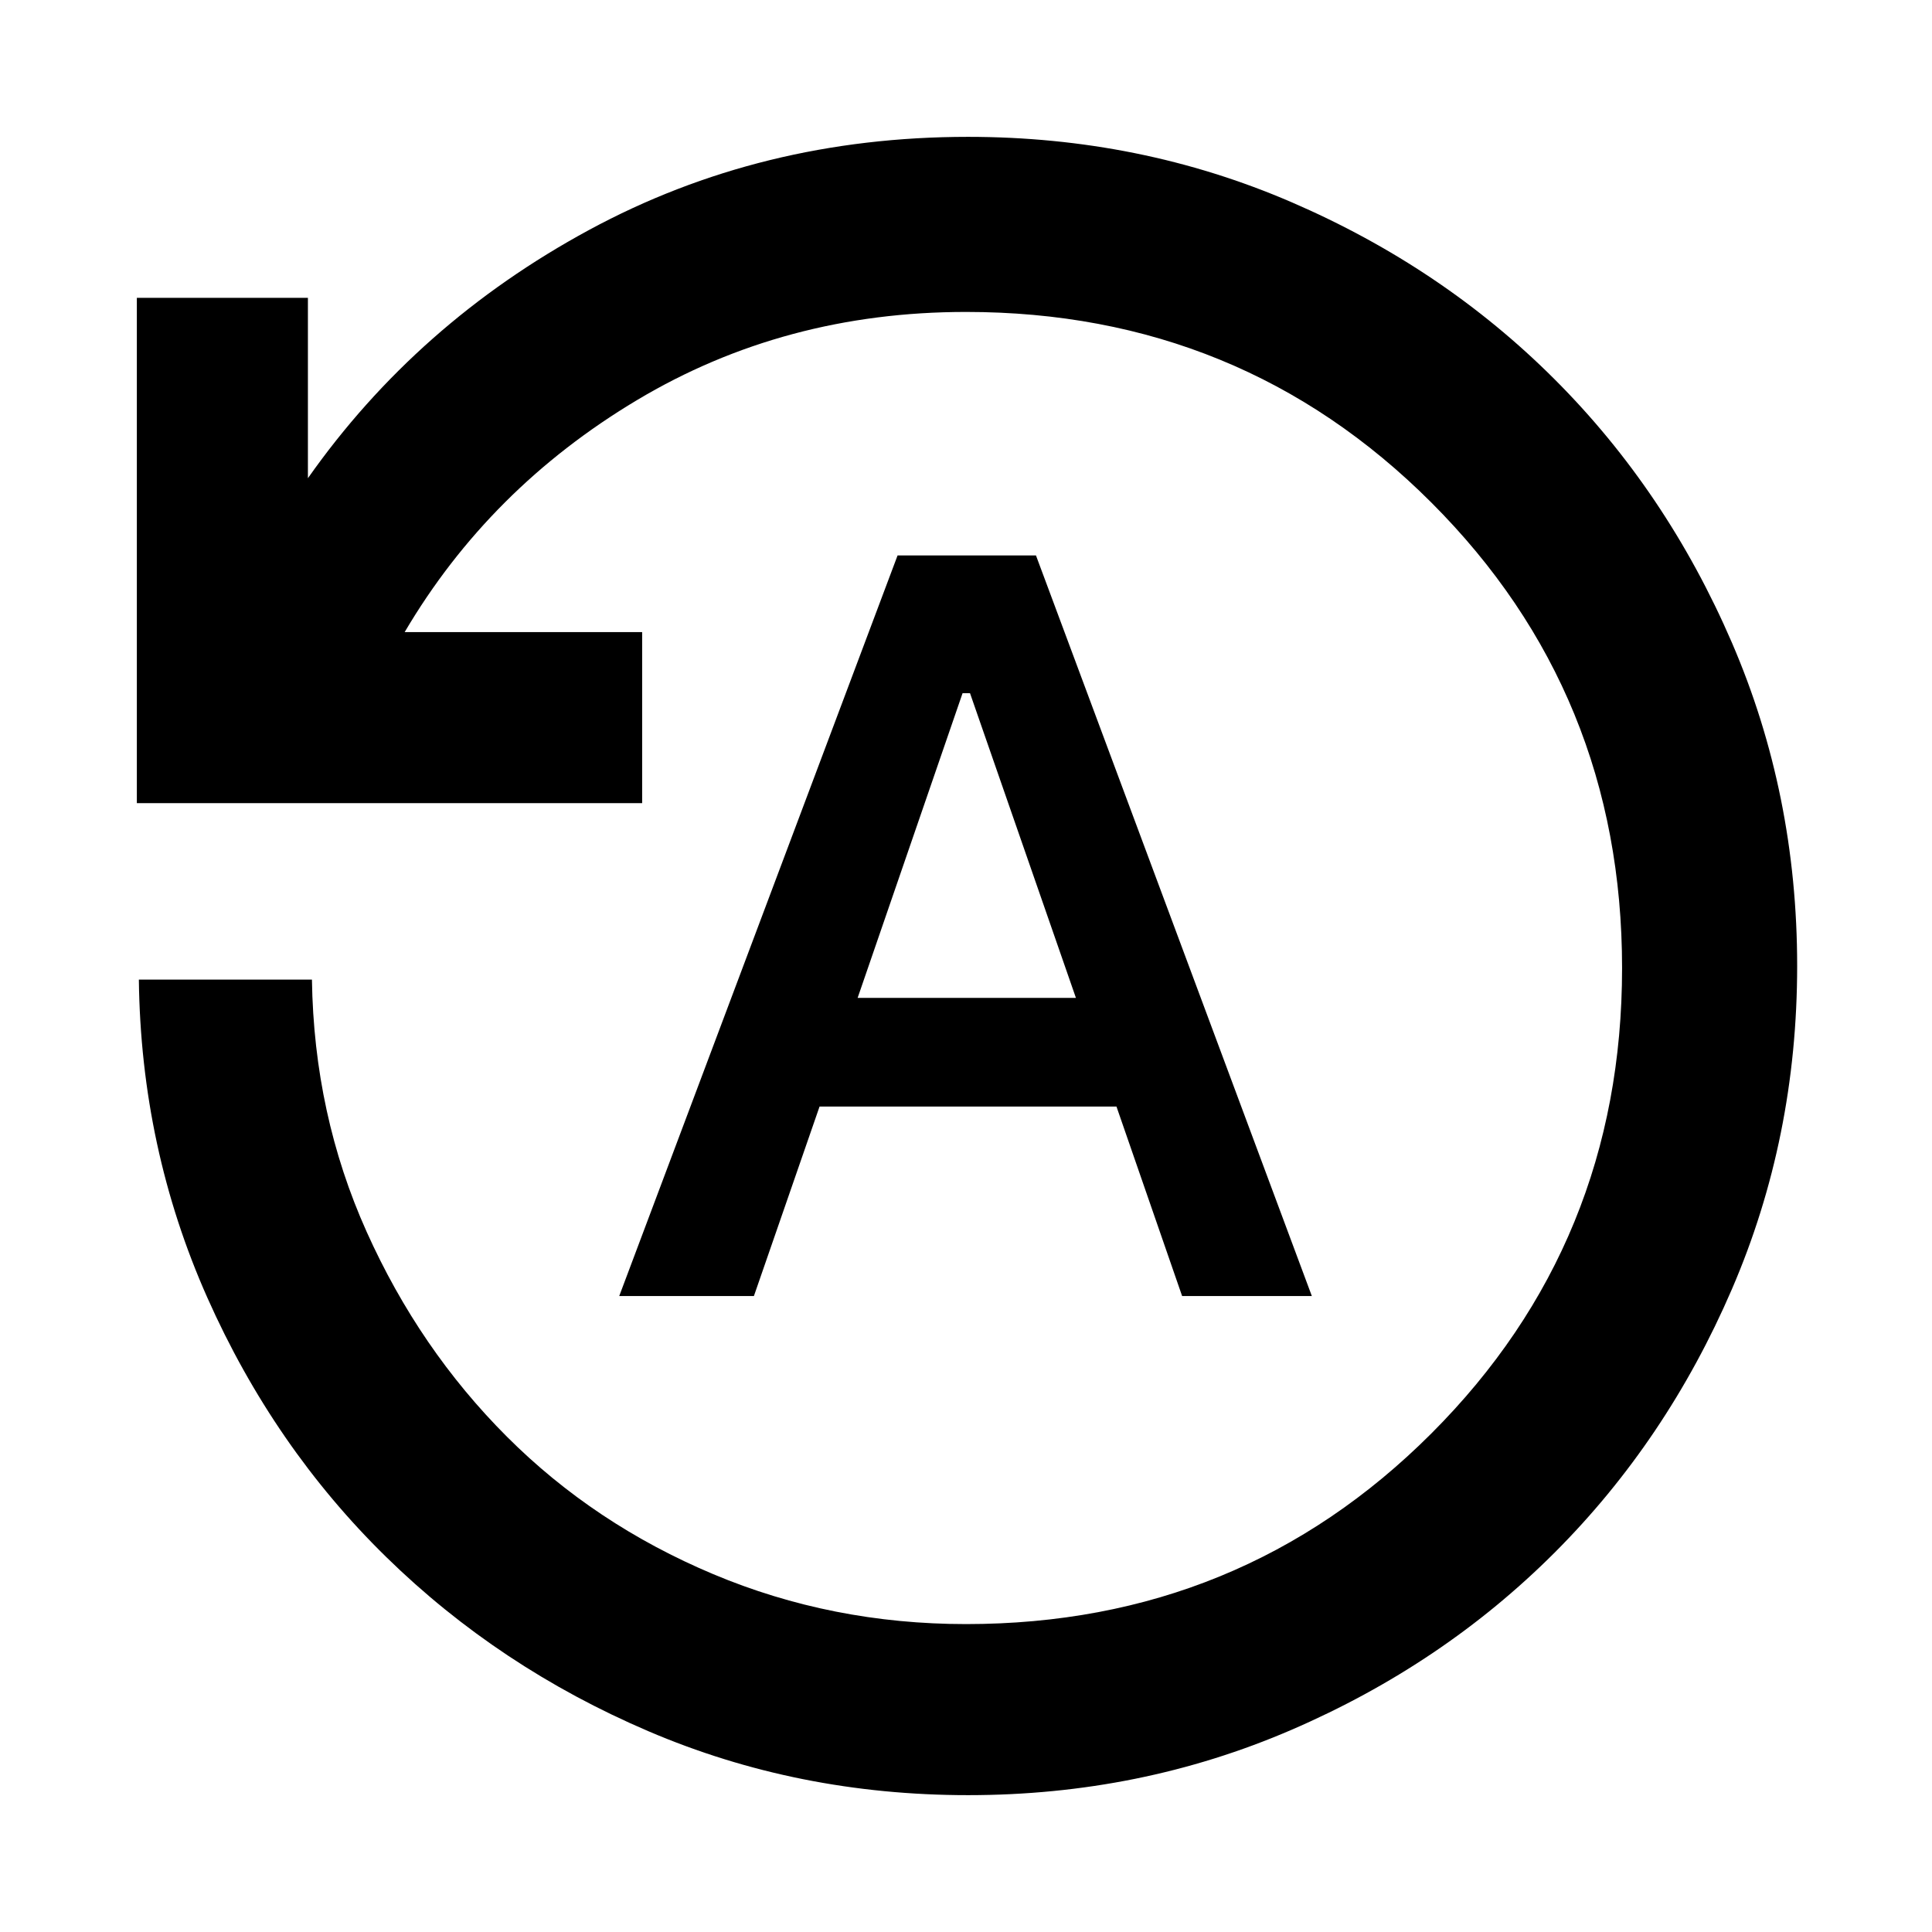 <svg xmlns="http://www.w3.org/2000/svg" height="24" viewBox="0 -960 960 960" width="24"><path d="M307.69-316h66.92l32.62-94.15h147.54L587.39-316h64.46L514.77-684H446L307.69-316Zm118.46-148.15 52.14-151.39H482l52.62 151.39H426.15ZM481.07-68q-84.64 0-158.89-31.77-74.26-31.77-130.21-86.5-55.94-54.72-88.96-128.97Q70-389.49 69-473.23h86q1 67 27.19 125.31 26.19 58.3 69.69 101.8t102.52 68.31Q413.42-153 480-153q136.51 0 231.26-94.74Q806-342.49 806-479t-94.74-231.26Q616.51-805 480-805q-90.23 0-163.54 43.85-73.31 43.84-115.38 115.23h118v85H68V-812h85v89.62q54.23-77.08 139.69-123.35Q378.15-892 481-892q85.49 0 160.68 32.44 75.19 32.44 130.81 88.05 55.62 55.61 88.06 130.79Q893-565.54 893-480.07q0 85.48-32.44 160.69t-88.05 130.84q-55.61 55.63-130.79 88.09Q566.54-68 481.07-68Z"/></svg>